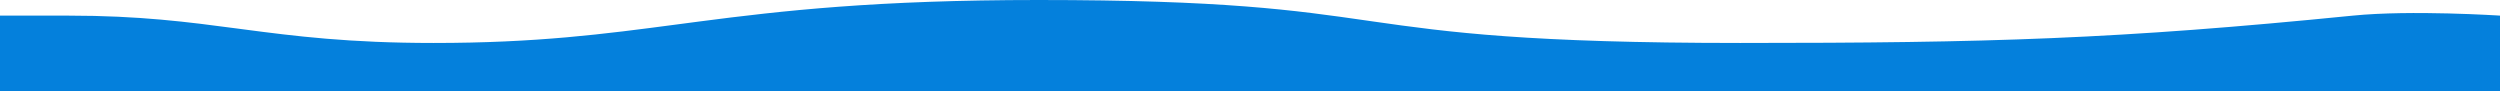 <svg width="1920" height="70" viewBox="0 0 1920 70" fill="none" xmlns="http://www.w3.org/2000/svg">
<g clip-path="url(#clip0_642_5007)">
<path d="M1918 68L2 68V14H2.006H2.057H2.11H2.163H2.216H2.271H2.325H2.381H2.437H2.493H2.55H2.608H2.666H2.725H2.785H2.845H2.905H2.966H3.028H3.09H3.153H3.217H3.281H3.345H3.411H3.476H3.542H3.609H3.677H3.744H3.813H3.882H3.951H4.021H4.092H4.163H4.234H4.307H4.379H4.453H4.526H4.6H4.675H4.75H4.826H4.903H4.979H5.057H5.135H5.213H5.292H5.371H5.451H5.531H5.612H5.693H5.775H5.857H5.94H6.023H6.107H6.191H6.276H6.361H6.447H6.533H6.619H6.706H6.794H6.882H6.97H7.059H7.148H7.238H7.328H7.419H7.51H7.602H7.694H7.786H7.879H7.972H8.066H8.16H8.255H8.35H8.445H8.541H8.637H8.734H8.831H8.928H9.026H9.125H9.223H9.323H9.422H9.522H9.622H9.723H9.824H9.926H10.028H10.13H10.233H10.336H10.439H10.543H10.647H10.752H10.857H10.962H11.068H11.174H11.28H11.387H11.494H11.602H11.709H11.818H11.926H12.035H12.144H12.254H12.364H12.474H12.585H12.696H12.807H12.918H13.03H13.143H13.255H13.368H13.481H13.595H13.709H13.823H13.938H14.052H14.167H14.283H14.398H14.514H14.631H14.747H14.864H14.982H15.099H15.217H15.335H15.453H15.572H15.691H15.81H15.929H16.049H16.169H16.289H16.41H16.531H16.652H16.773H16.895H17.017H17.139H17.261H17.384H17.506H17.63H17.753H17.877H18H18.124H18.249H18.373H18.498H18.623H18.748H18.873H18.999H19.125H19.251H19.377H19.504H19.631H19.758H19.885H20.012H20.14H20.267H20.395H20.523H20.652H20.78H20.909H21.038H21.167H21.296H21.426H21.555H21.685H21.815H21.945H22.076H22.206H22.337H22.468H22.599H22.73H22.861H22.992H23.124H23.256H23.388H23.52H23.652H23.784H23.917H24.049H24.182H24.315H24.448H24.581H24.715H24.848H24.982H25.115H25.249H25.383H25.517H25.651H25.785H25.919H26.054H26.189H26.323H26.458H26.593H26.727H26.863H26.998H27.133H27.268H27.404H27.539H27.675H27.81H27.946H28.082H28.218H28.353H28.489H28.625H28.762H28.898H29.034H29.17H29.306H29.443H29.579H29.716H29.852H29.989H30.125H30.262H30.399H30.536H30.672H30.809H30.946H31.083H31.22H31.357H31.494H31.63H31.767H31.904H32.041H32.178H32.315H32.452H32.589H32.726H32.863H33H33.137H33.274H33.411H33.548H33.685H33.822H33.959H34.096H34.233L34.369 14H34.506H34.643H34.78H34.916H35.053H35.19H35.326H35.463H35.599H35.736H35.872H36.009H36.145H36.281H36.417H36.554H36.69H36.826H36.962H37.097H37.233H37.369H37.505H37.64H37.776H37.911H38.047H38.182H38.317H38.452H38.587H38.722H38.857H38.992H39.126H39.261H39.395H39.529H39.664H39.798H39.931H40.065H40.199H40.333H40.466H40.6H40.733H40.866H40.999H41.132H41.264H41.397H41.529H41.662H41.794H41.926H42.058H42.19H42.321H42.453H42.584H42.715H42.846H42.977H43.107H43.237H43.368H43.498H43.628H43.758H43.887H44.017H44.146H44.275H44.404H44.532H44.661H44.789H44.917H45.045H45.173H45.3H45.428H45.555H45.681H45.808H45.934H46.061H46.187H46.312H46.438H46.563H46.689H46.813H46.938H47.063H47.187H47.311H47.434H47.558H47.681H47.804H47.927H48.05H48.172H48.294H48.416H48.537H48.658H48.779H48.9H49.02H49.141H49.261H49.38H49.5H49.619H49.737H49.856H49.974H50.092H50.21H50.327H50.444H50.561H50.678H50.794H50.91H51.026H51.141H51.256H51.37H51.485H51.599H51.713H51.826H51.939H52.052H52.165H52.277H52.389H52.5C107.18 14 144.133 18.89 182.427 23.958L186.397 24.483C226.17 29.737 268.04 35 333 35C412.367 35 464.257 28.142 520.661 20.687C526.192 19.956 531.765 19.22 537.413 18.483C600.613 10.241 673.148 2 797.5 2C939.703 2 993.978 9.803 1049.71 17.815C1051.25 18.036 1052.8 18.258 1054.34 18.48C1111.93 26.743 1173.65 35 1336.5 35C1528.01 35 1626.2 32.067 1807.2 13.99C1829.54 11.759 1857.68 11.756 1880.3 12.317C1891.6 12.597 1901.49 13.017 1908.56 13.367C1912.1 13.541 1914.93 13.699 1916.87 13.812C1917.29 13.837 1917.67 13.859 1918 13.88V68Z" fill="#0480DC" stroke="#0480DC" stroke-width="4"/>
</g>
<defs>
<clipPath id="clip0_642_5007">
<rect width="1920" height="70" fill="white"/>
</clipPath>
</defs>
</svg>
